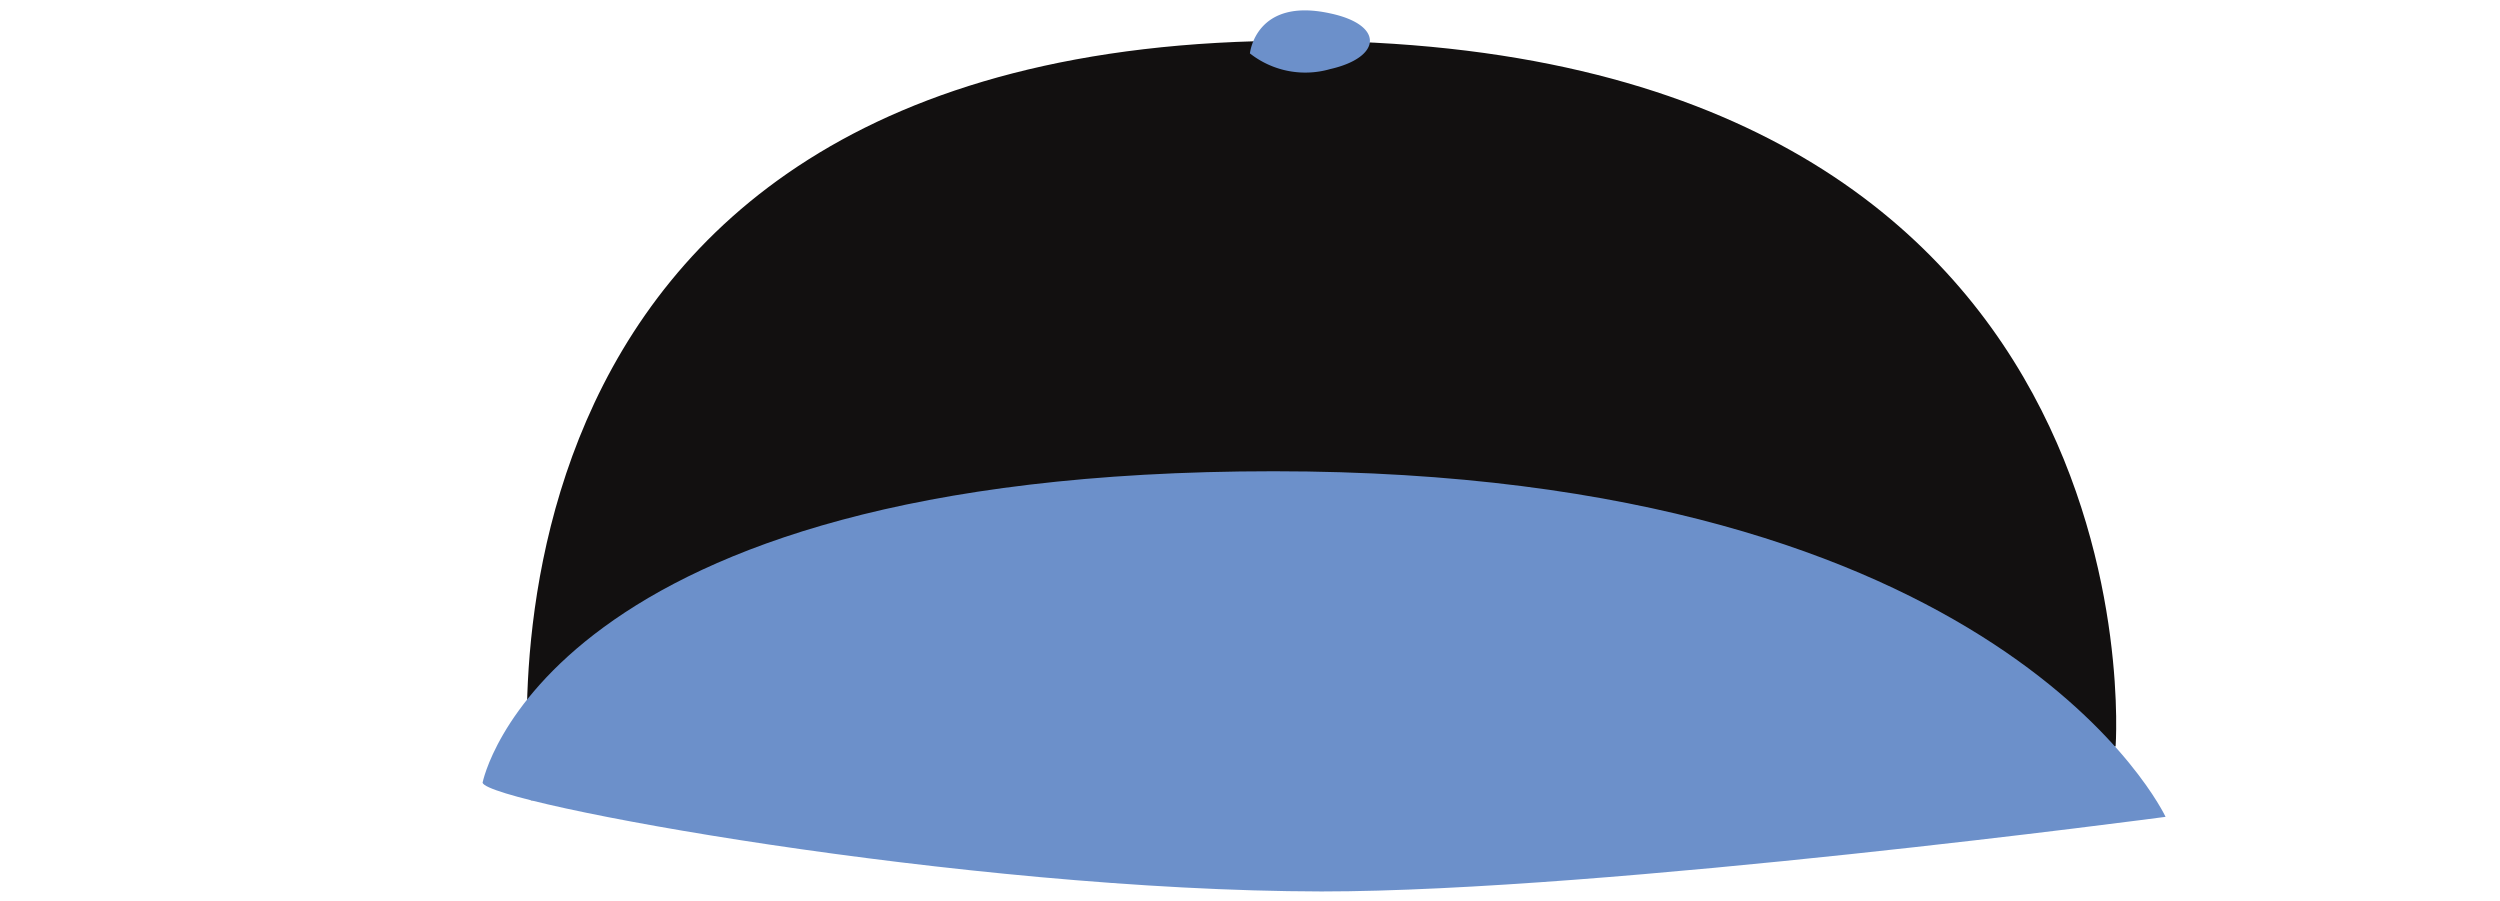 <svg id="Layer_1" data-name="Layer 1" xmlns="http://www.w3.org/2000/svg" viewBox="0 0 159.15 57.35"><defs><style>.cls-1{fill:#121010;}.cls-2{fill:#6c90ca;}</style></defs><title>P-fonsiclothes</title><path class="cls-1" d="M33.8,50.94S27,2.59,82.5,2.59s52.18,44.93,52.18,44.93Z"/><path class="cls-2" d="M30.72,49.83S34.54,30,81.08,30s56.78,22,56.78,22-35.58,4.75-53.73,4.75C61.33,56.71,31.13,51.16,30.72,49.83Z"/><path class="cls-2" d="M79.57,3.4a5.7,5.7,0,0,0,5.1,1c3.31-.75,3.46-2.82,0-3.55C79.92-.19,79.57,3.4,79.57,3.4Z"/></svg>
